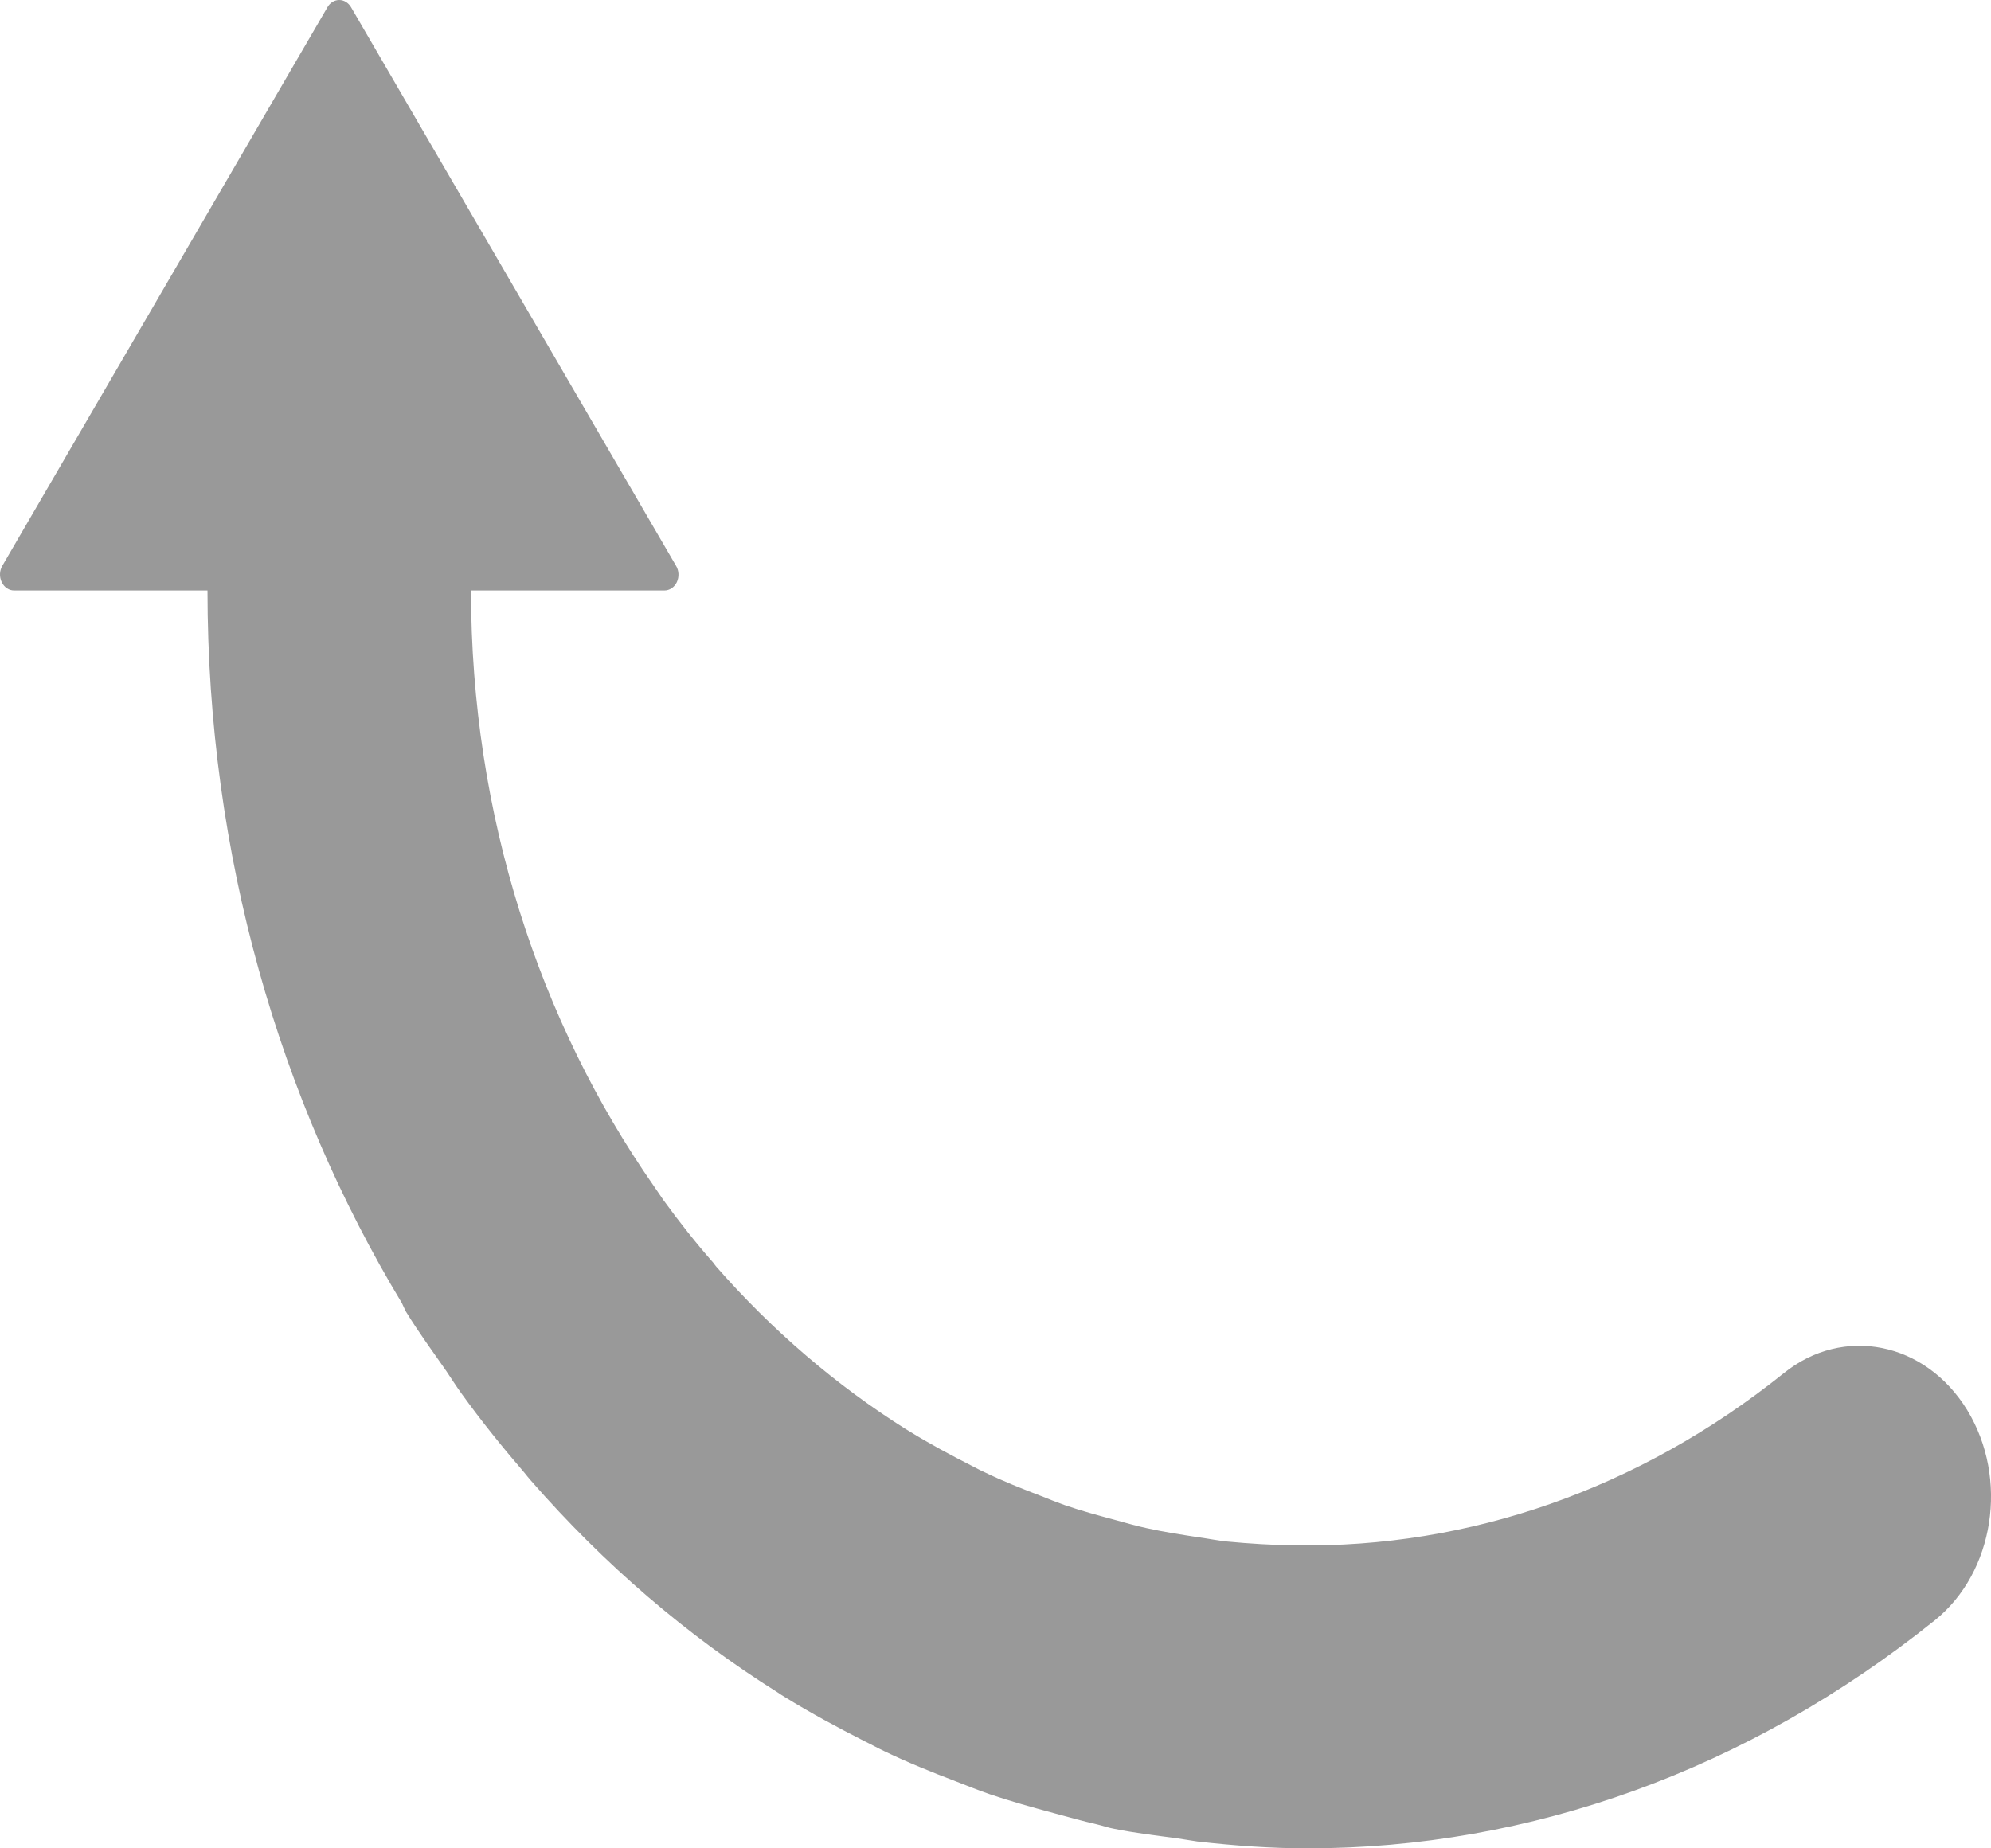﻿<?xml version="1.0" encoding="utf-8"?>
<svg version="1.1" xmlns:xlink="http://www.w3.org/1999/xlink" width="14px" height="13px" xmlns="http://www.w3.org/2000/svg">
  <g transform="matrix(1 0 0 1 -20 -43 )">
    <path d="M 13.833 9.918  C 13.539 9.437  12.961 9.321  12.543 9.658  C 11.522 10.477  10.328 10.888  9.108 10.869  C 8.946 10.867  8.786 10.857  8.628 10.842  C 8.563 10.835  8.498 10.822  8.433 10.813  C 8.309 10.794  8.184 10.775  8.063 10.748  C 7.987 10.732  7.914 10.71  7.84 10.69  C 7.721 10.658  7.603 10.626  7.487 10.586  C 7.431 10.566  7.376 10.544  7.321 10.522  C 7.187 10.471  7.054 10.418  6.924 10.355  C 6.894 10.342  6.866 10.326  6.836 10.311  C 6.685 10.234  6.535 10.154  6.39 10.064  C 6.383 10.06  6.377 10.056  6.37 10.052  C 5.879 9.743  5.429 9.357  5.035 8.907  C 5.029 8.9  5.023 8.891  5.017 8.883  C 4.894 8.743  4.777 8.595  4.666 8.442  C 4.643 8.409  4.62 8.374  4.597 8.341  C 3.795 7.191  3.312 5.736  3.312 4.153  L 4.672 4.153  C 4.707 4.153  4.741 4.132  4.759 4.095  C 4.777 4.057  4.774 4.013  4.754 3.98  L 2.468 0.05  C 2.45 0.02  2.42 0  2.385 0  C 2.351 0  2.32 0.02  2.303 0.05  L 0.016 3.98  C -0.003 4.013  -0.006 4.057  0.012 4.094  C 0.03 4.132  0.064 4.153  0.099 4.153  L 1.459 4.153  C 1.459 6.014  1.966 7.739  2.826 9.165  C 2.836 9.185  2.844 9.206  2.855 9.226  C 2.944 9.371  3.043 9.506  3.139 9.644  C 3.174 9.696  3.208 9.75  3.245 9.801  C 3.386 9.997  3.535 10.181  3.689 10.36  C 3.704 10.378  3.717 10.396  3.732 10.412  C 4.248 11.004  4.831 11.503  5.466 11.902  C 5.483 11.913  5.499 11.925  5.517 11.935  C 5.7 12.048  5.888 12.149  6.078 12.246  C 6.126 12.269  6.172 12.295  6.221 12.318  C 6.383 12.396  6.551 12.464  6.719 12.528  C 6.799 12.559  6.878 12.591  6.959 12.619  C 7.106 12.669  7.257 12.711  7.409 12.752  C 7.51 12.779  7.61 12.808  7.712 12.831  C 7.755 12.841  7.795 12.856  7.837 12.863  C 7.98 12.892  8.124 12.909  8.268 12.928  C 8.319 12.935  8.37 12.945  8.422 12.952  C 8.679 12.981  8.936 13  9.192 13  C 10.761 13  12.292 12.45  13.605 11.396  C 14.024 11.059  14.126 10.399  13.833 9.918  Z " fill-rule="nonzero" fill="#999999" stroke="none" transform="matrix(1 0 0 1 20 43 )" />
  </g>
</svg>